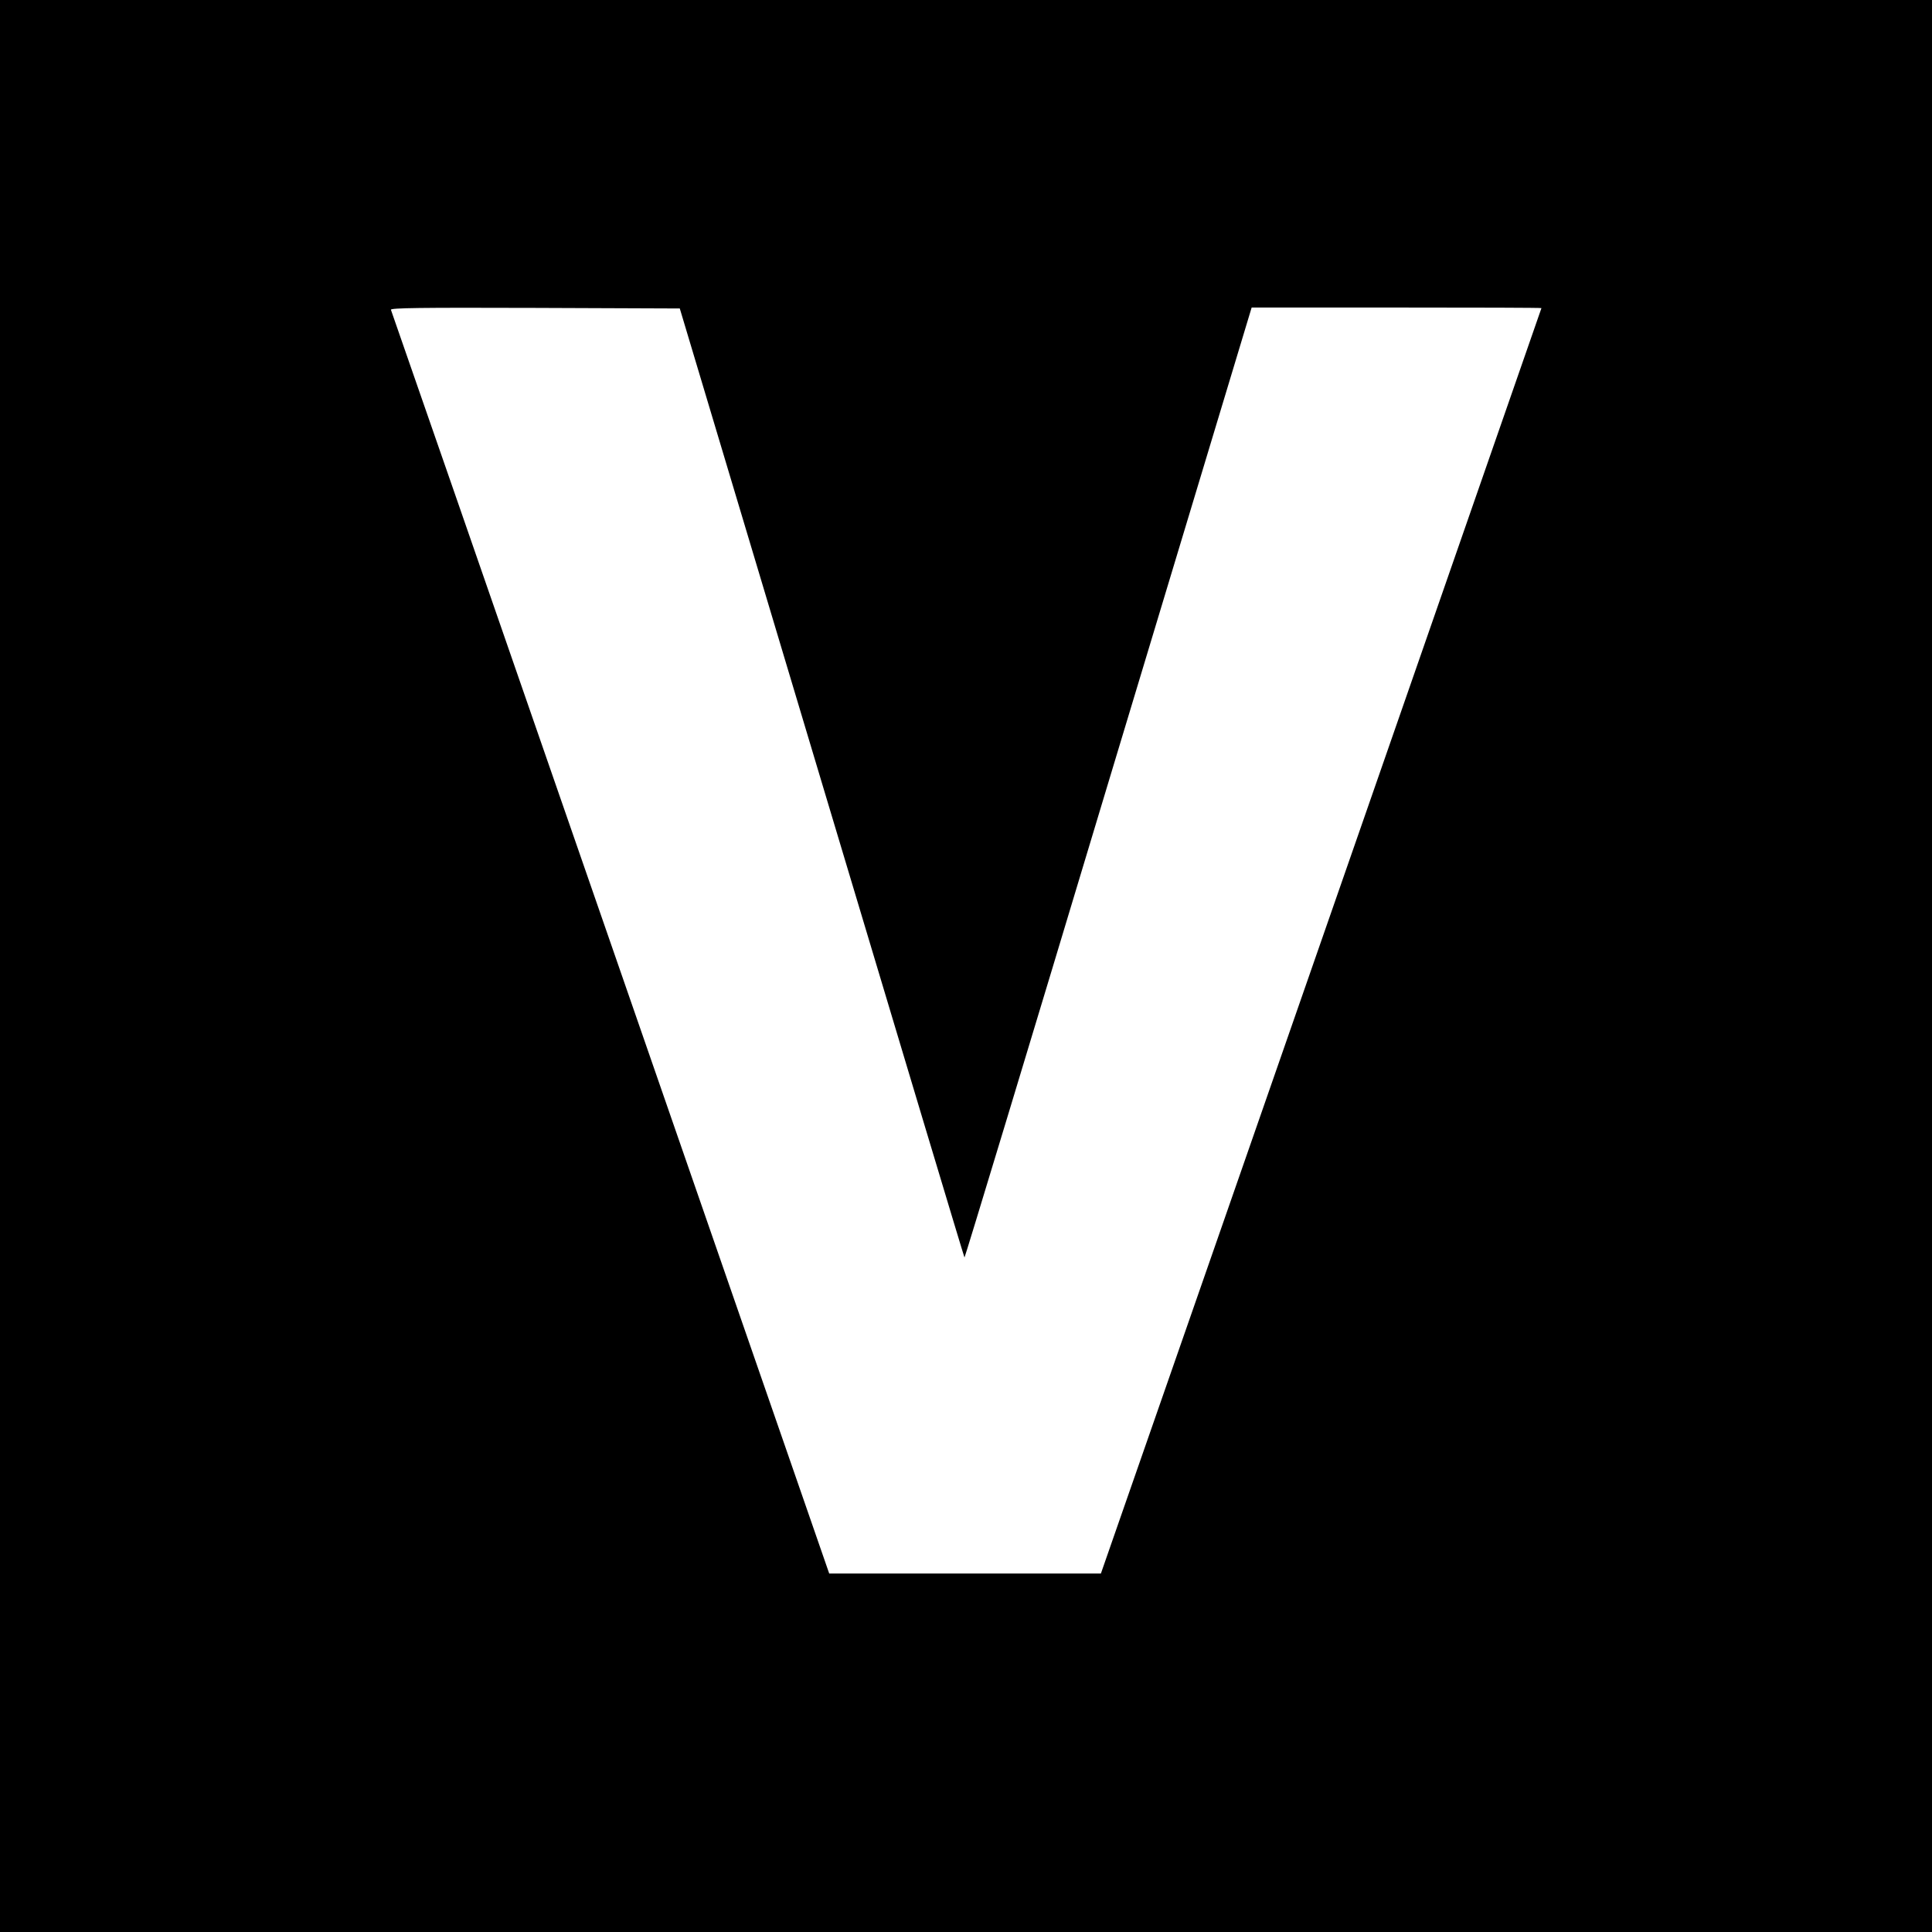 <?xml version="1.0" standalone="no"?>
<!DOCTYPE svg PUBLIC "-//W3C//DTD SVG 20010904//EN"
 "http://www.w3.org/TR/2001/REC-SVG-20010904/DTD/svg10.dtd">
<svg version="1.0" xmlns="http://www.w3.org/2000/svg"
 width="1024pt" height="1024pt" viewBox="0 0 1024 1024"
 preserveAspectRatio="xMidYMid meet">
<g transform="translate(0,1024) scale(0.1,-0.1)"
fill="#000000" stroke="none">
<path d="M0 5120 l0 -5120 5120 0 5120 0 0 5120 0 5120 -5120 0 -5120 0 0
-5120z m4356 971 c414 -1382 754 -2515 756 -2516 2 -2 345 1130 762 2516 l760
2519 768 0 c422 0 768 -1 768 -3 0 -2 -1796 -5162 -2233 -6414 l-102 -293
-720 0 -720 0 -1159 3343 c-637 1838 -1161 3348 -1164 3355 -3 10 151 12 763
10 l768 -3 753 -2514z"/>
</g>
</svg>
